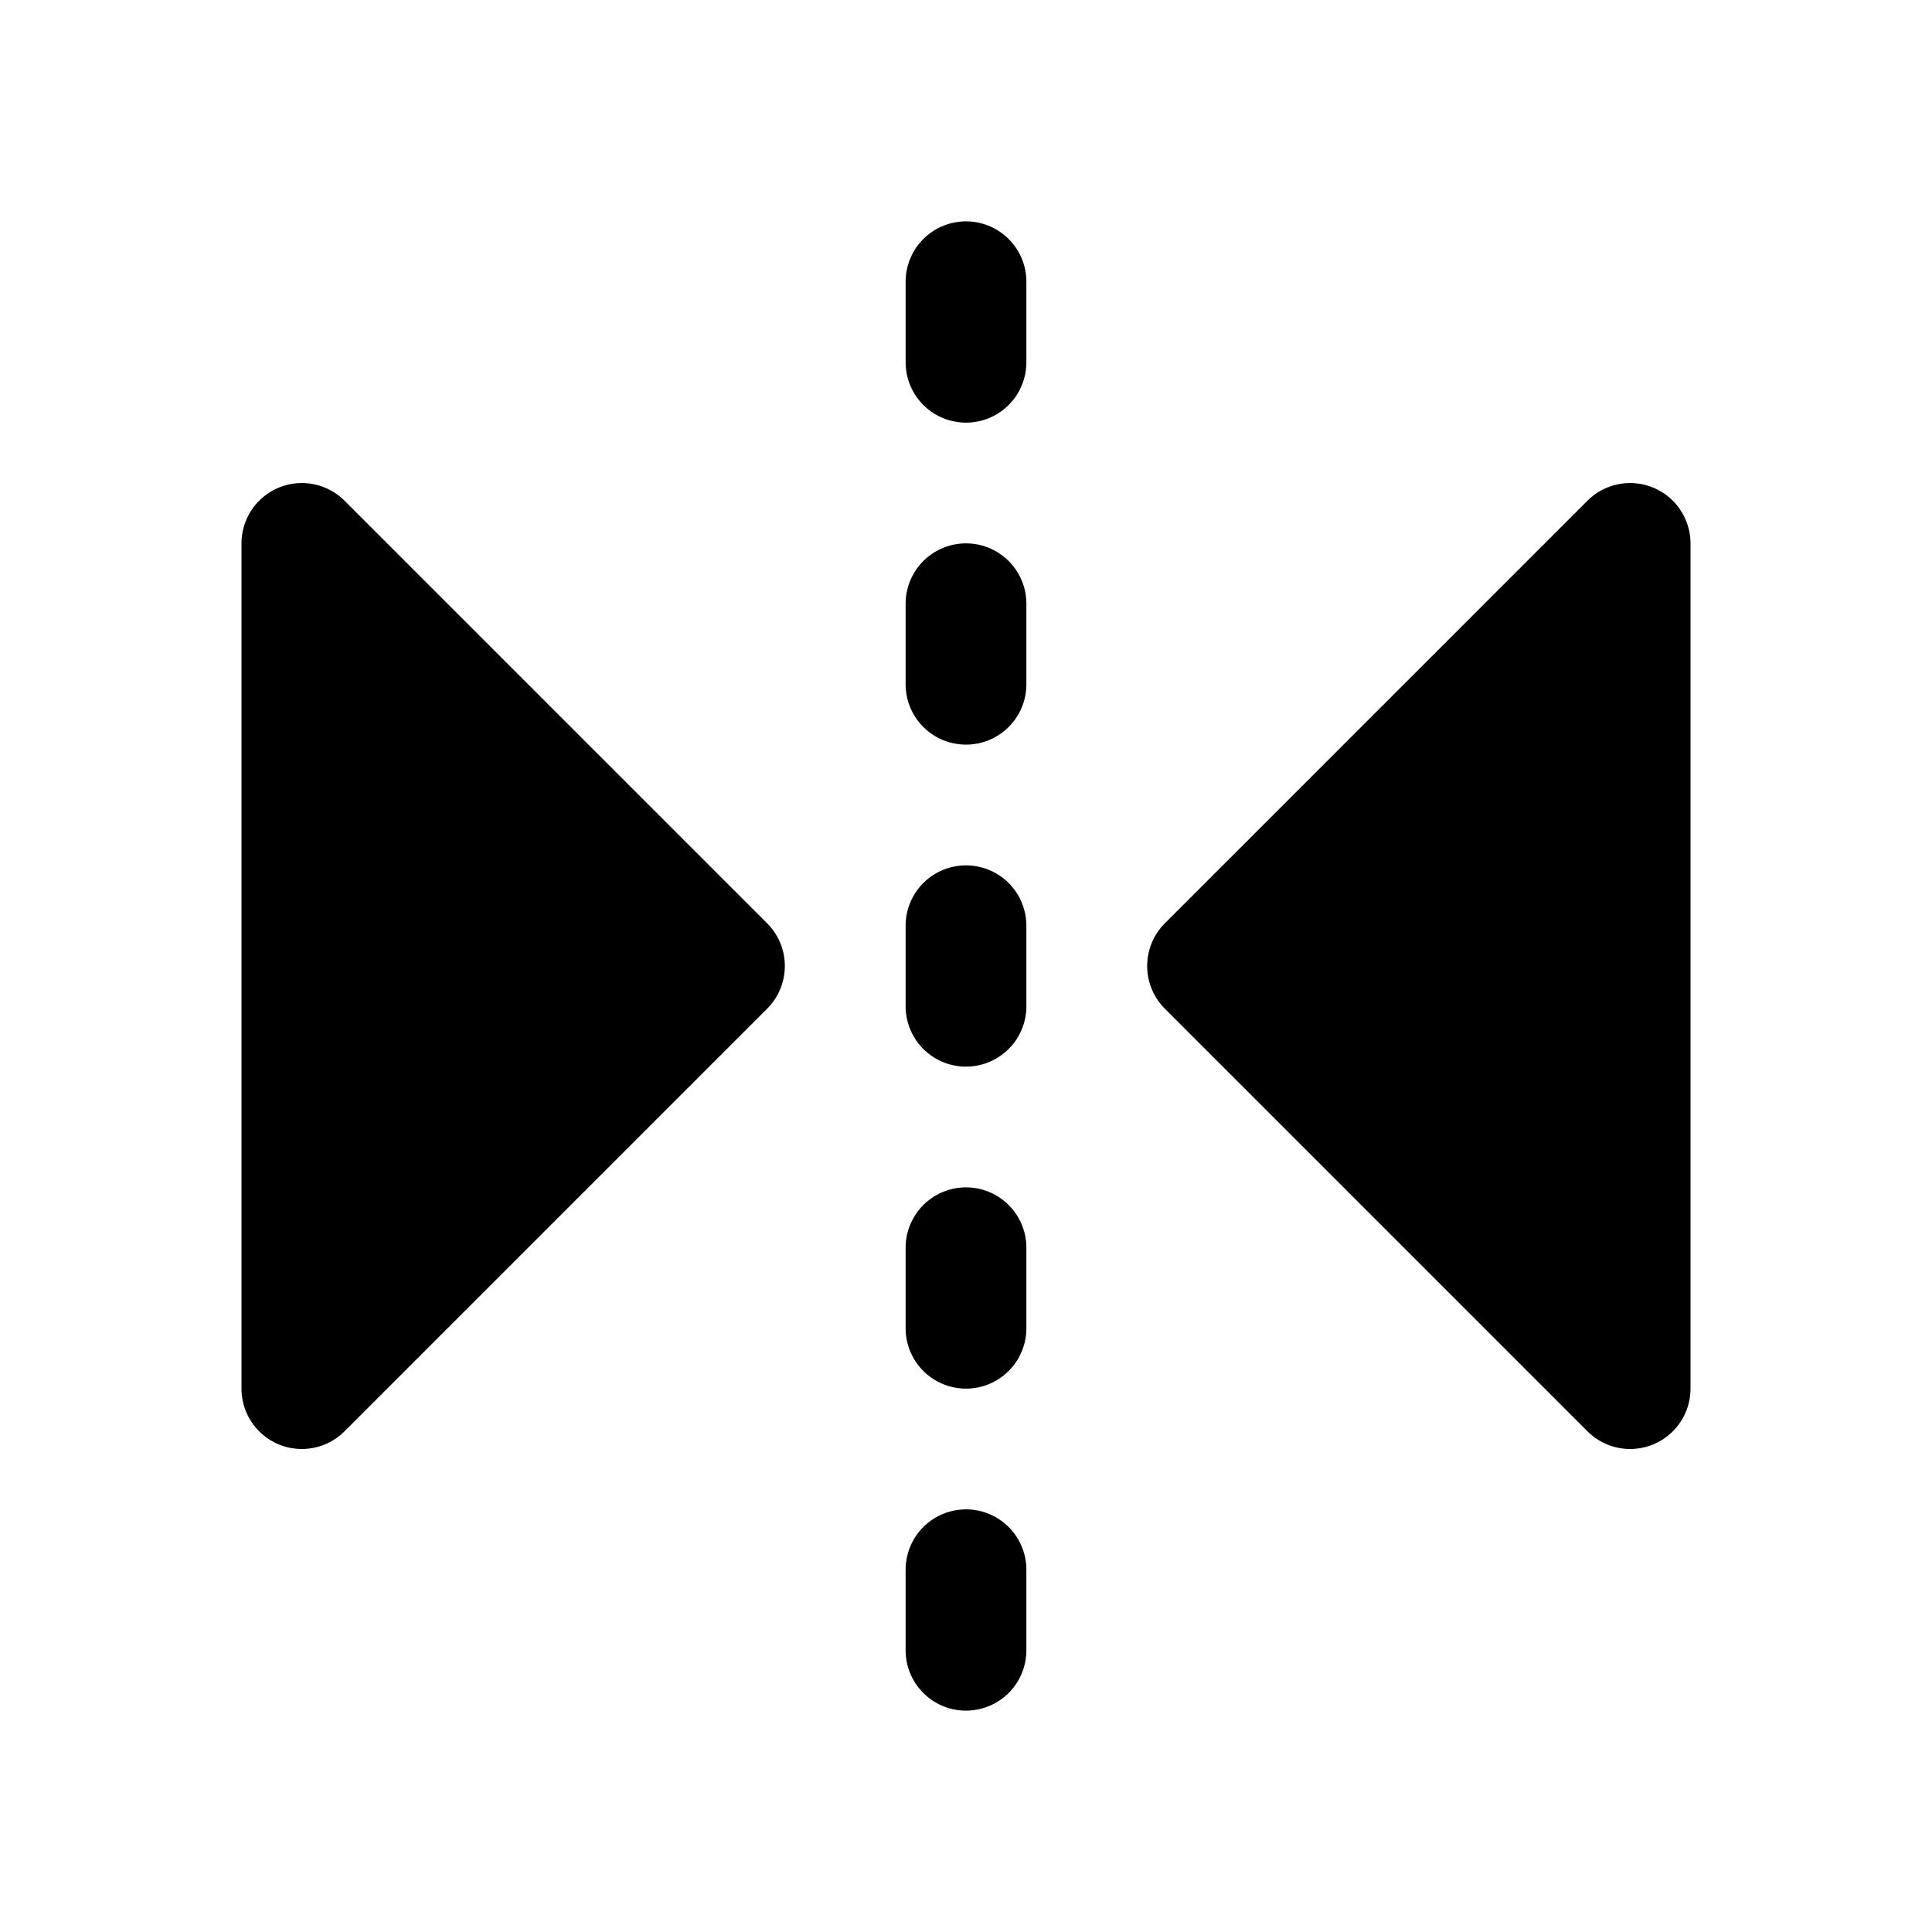 <svg xmlns="http://www.w3.org/2000/svg" width="24" height="24" fill="currentColor" viewBox="0 0 24 24">
  <path d="M12 2.75a.75.75 0 0 0-.75.75v1a.75.75 0 0 0 1.5 0v-1a.75.75 0 0 0-.75-.75ZM3.463 17.943A.75.75 0 0 1 3 17.25V6.75a.75.75 0 0 1 1.28-.53l5.25 5.25a.75.75 0 0 1 0 1.06l-5.25 5.25a.75.75 0 0 1-.817.163ZM11.25 7.5a.75.75 0 0 1 1.5 0v1a.75.75 0 0 1-1.5 0v-1Zm1.5 9a.75.75 0 0 1-1.5 0v-1a.75.75 0 0 1 1.5 0v1ZM12 21.25a.75.75 0 0 0 .75-.75v-1a.75.75 0 0 0-1.5 0v1c0 .414.336.75.75.75Zm8.537-3.307A.75.75 0 0 0 21 17.25V6.75a.75.75 0 0 0-1.28-.53l-5.25 5.25a.75.75 0 0 0 0 1.06l5.25 5.25a.75.75 0 0 0 .817.163ZM12 10.75a.75.75 0 0 0-.75.75v1a.75.75 0 0 0 1.5 0v-1a.75.75 0 0 0-.75-.75Z"/>
</svg>
